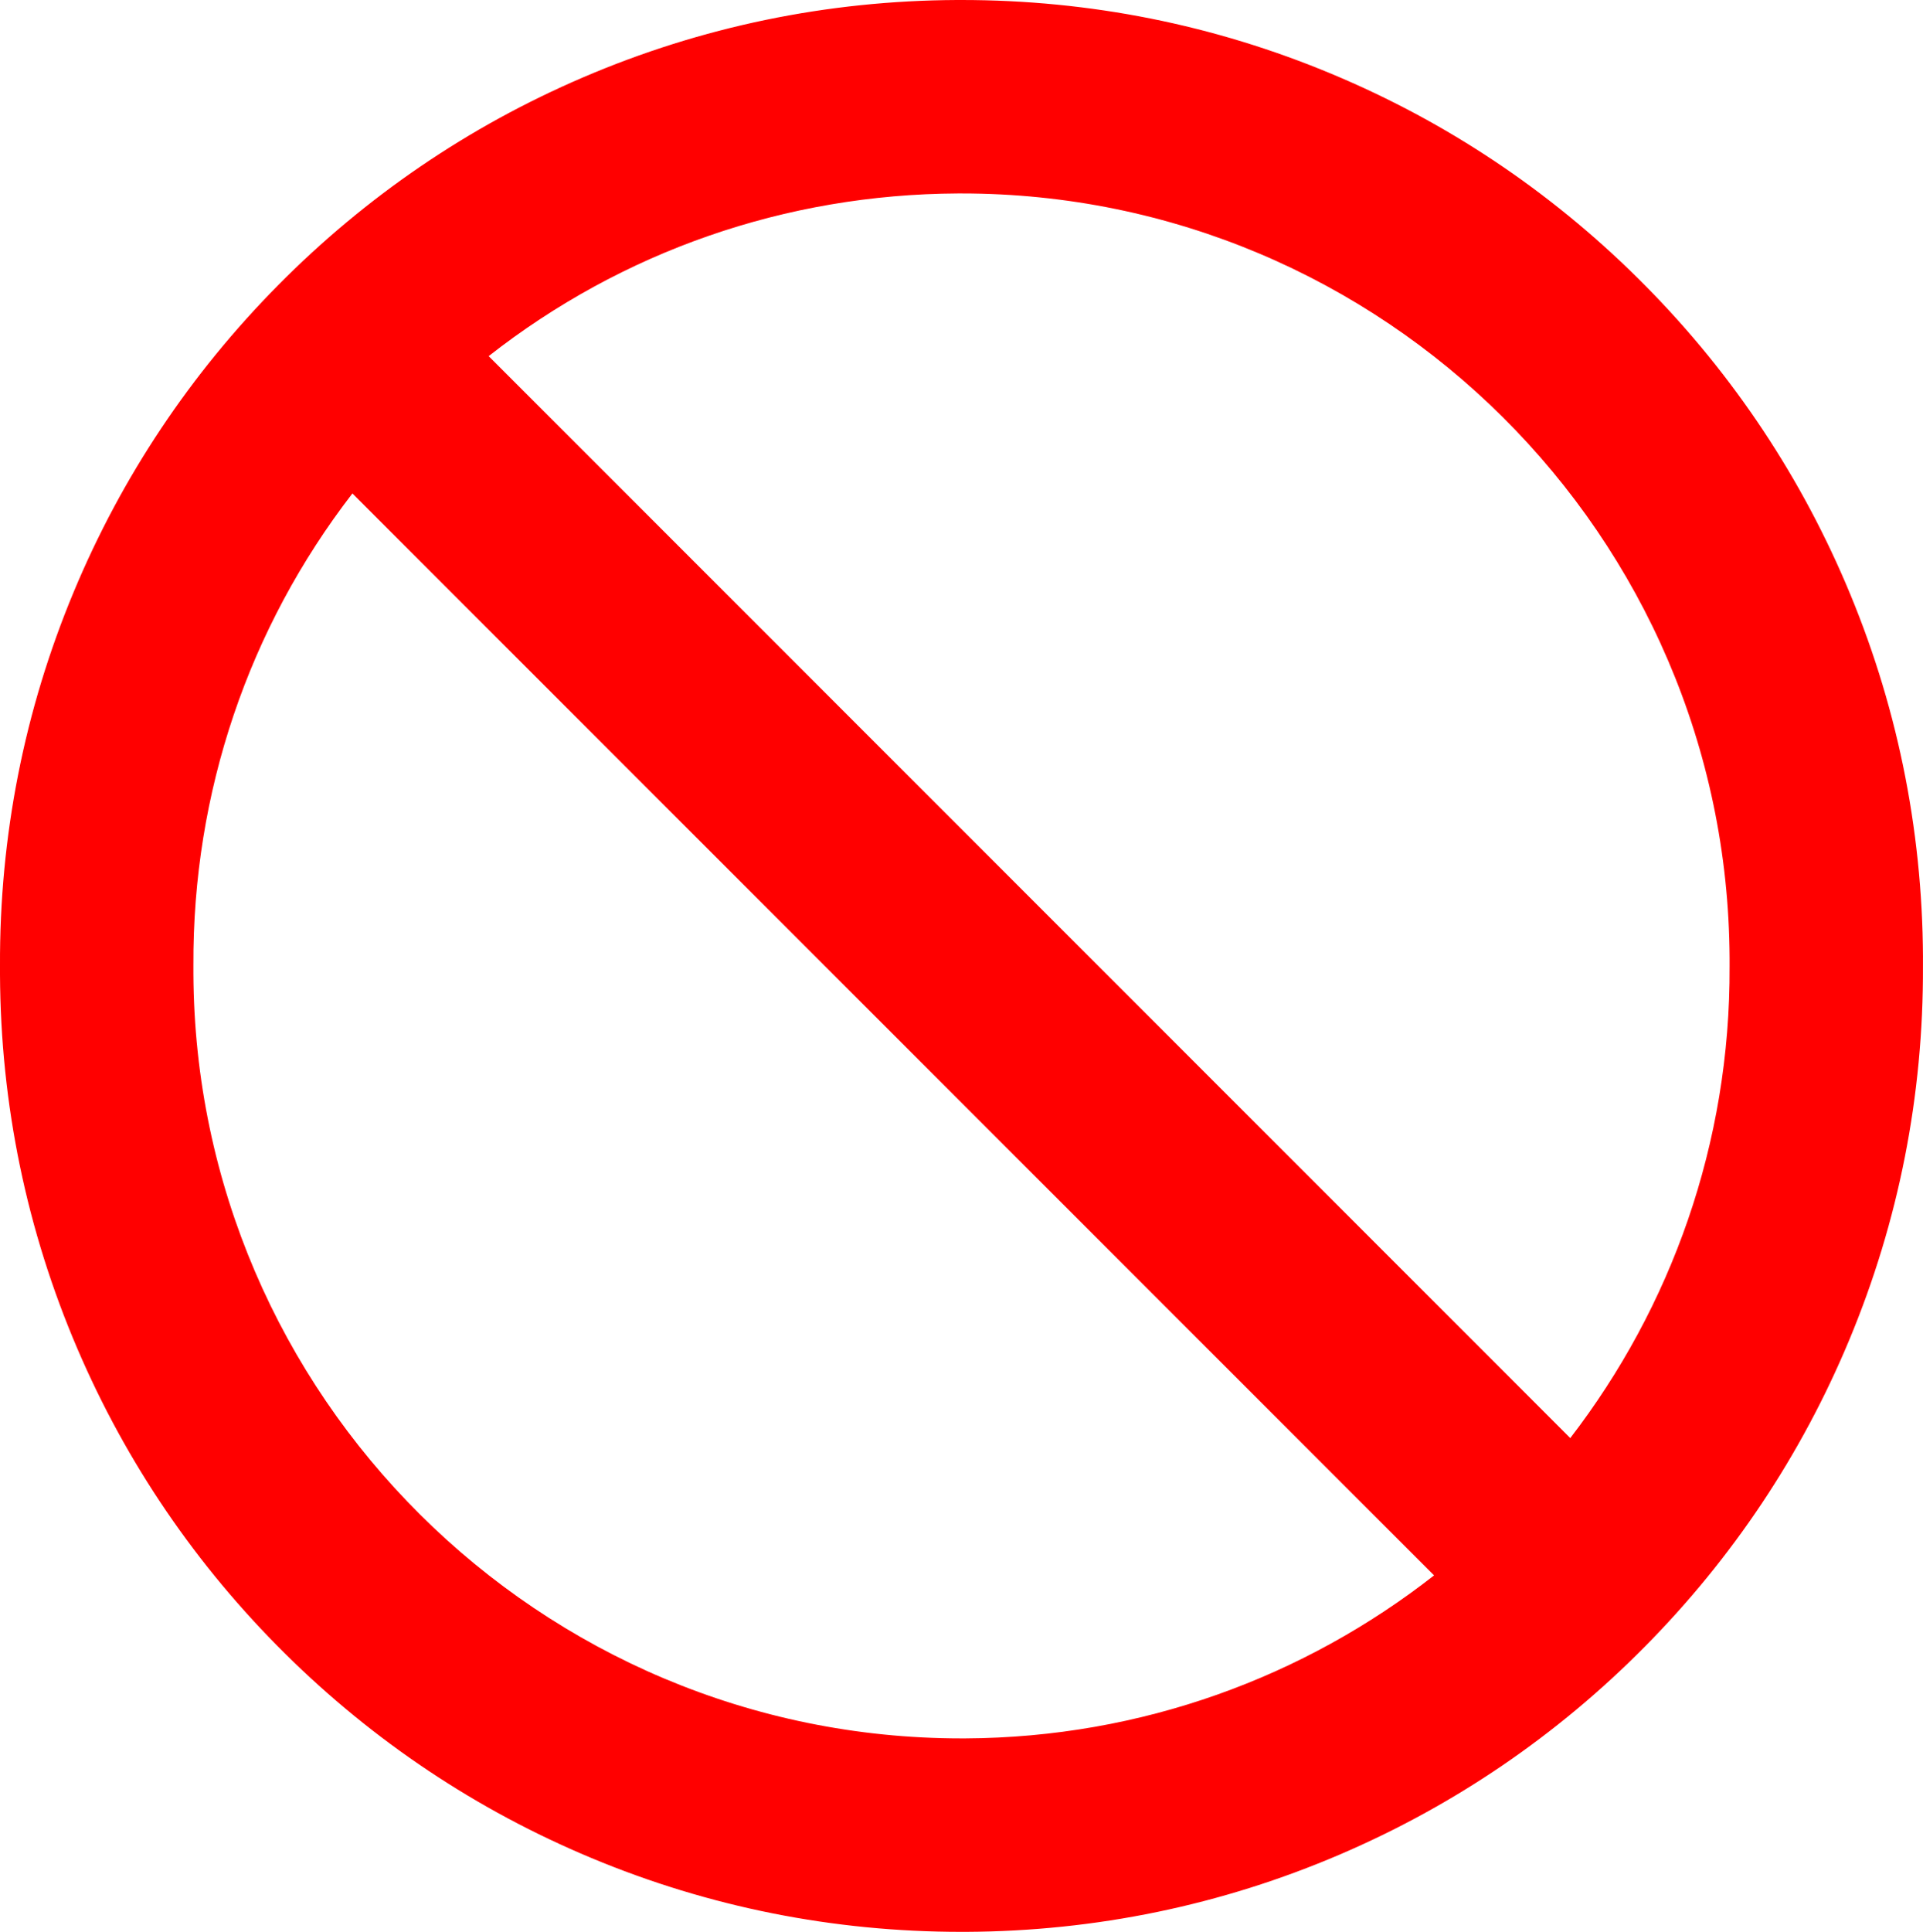 <?xml version="1.0" encoding="UTF-8"?>
<svg xmlns="http://www.w3.org/2000/svg" width="994.33" height="998.63" viewBox="0 0 994.33 998.63">
  <defs>
    <style>
      .cls-1 {
        fill: red;
      }
    </style>
  </defs>
  <g id="Layer_1" data-name="Layer 1"/>
  <g id="Layer_2" data-name="Layer 2">
    <g id="no-sign">
      <path class="cls-1" d="M994.32,494.77c-.32-67.09-13.79-132.14-40.02-193.34-25.33-59.09-61.42-112.08-107.29-157.5-45.86-45.42-99.2-81.01-158.53-105.76C627.79,12.83,563.46,0,497.24,0c-.82,0-1.65,0-2.47,0-67.09,.32-132.14,13.79-193.34,40.02-59.09,25.33-112.08,61.42-157.5,107.29-45.42,45.86-81.01,99.2-105.76,158.52C12.55,367.22-.29,432.31,0,499.32c0,1.51,0,3.03,0,4.55,.32,67.09,13.79,132.14,40.02,193.34,25.33,59.09,61.42,112.08,107.29,157.5,45.86,45.42,99.2,81.01,158.52,105.76,60.7,25.33,125.03,38.16,191.25,38.16,.82,0,1.65,0,2.47,0,67.09-.32,132.14-13.79,193.34-40.02,59.09-25.33,112.08-61.42,157.5-107.29,45.42-45.86,81.01-99.2,105.76-158.53,25.61-61.38,38.45-126.47,38.16-193.48,0-1.51,0-3.03,0-4.54Zm-495.25,403.86c-.65,0-1.29,0-1.94,0-218.1-.01-396.08-176.91-397.13-395.25,0-1.28,0-2.56,0-3.83v-.48c-.43-89.36,28.48-174.36,82.22-243.99L741.51,814.37c-66.93,52.39-151.05,83.82-242.43,84.26Zm312.87-155.25L252.67,184.1c69-54.11,153.48-83.67,242.58-84.1,.66,0,1.29,0,1.94,0,218.1,0,396.08,176.91,397.13,395.25,0,1.28,0,2.55,0,3.83v.48c.44,91.65-30.36,176.29-82.38,243.82Z"/>
    </g>
  </g>
</svg>